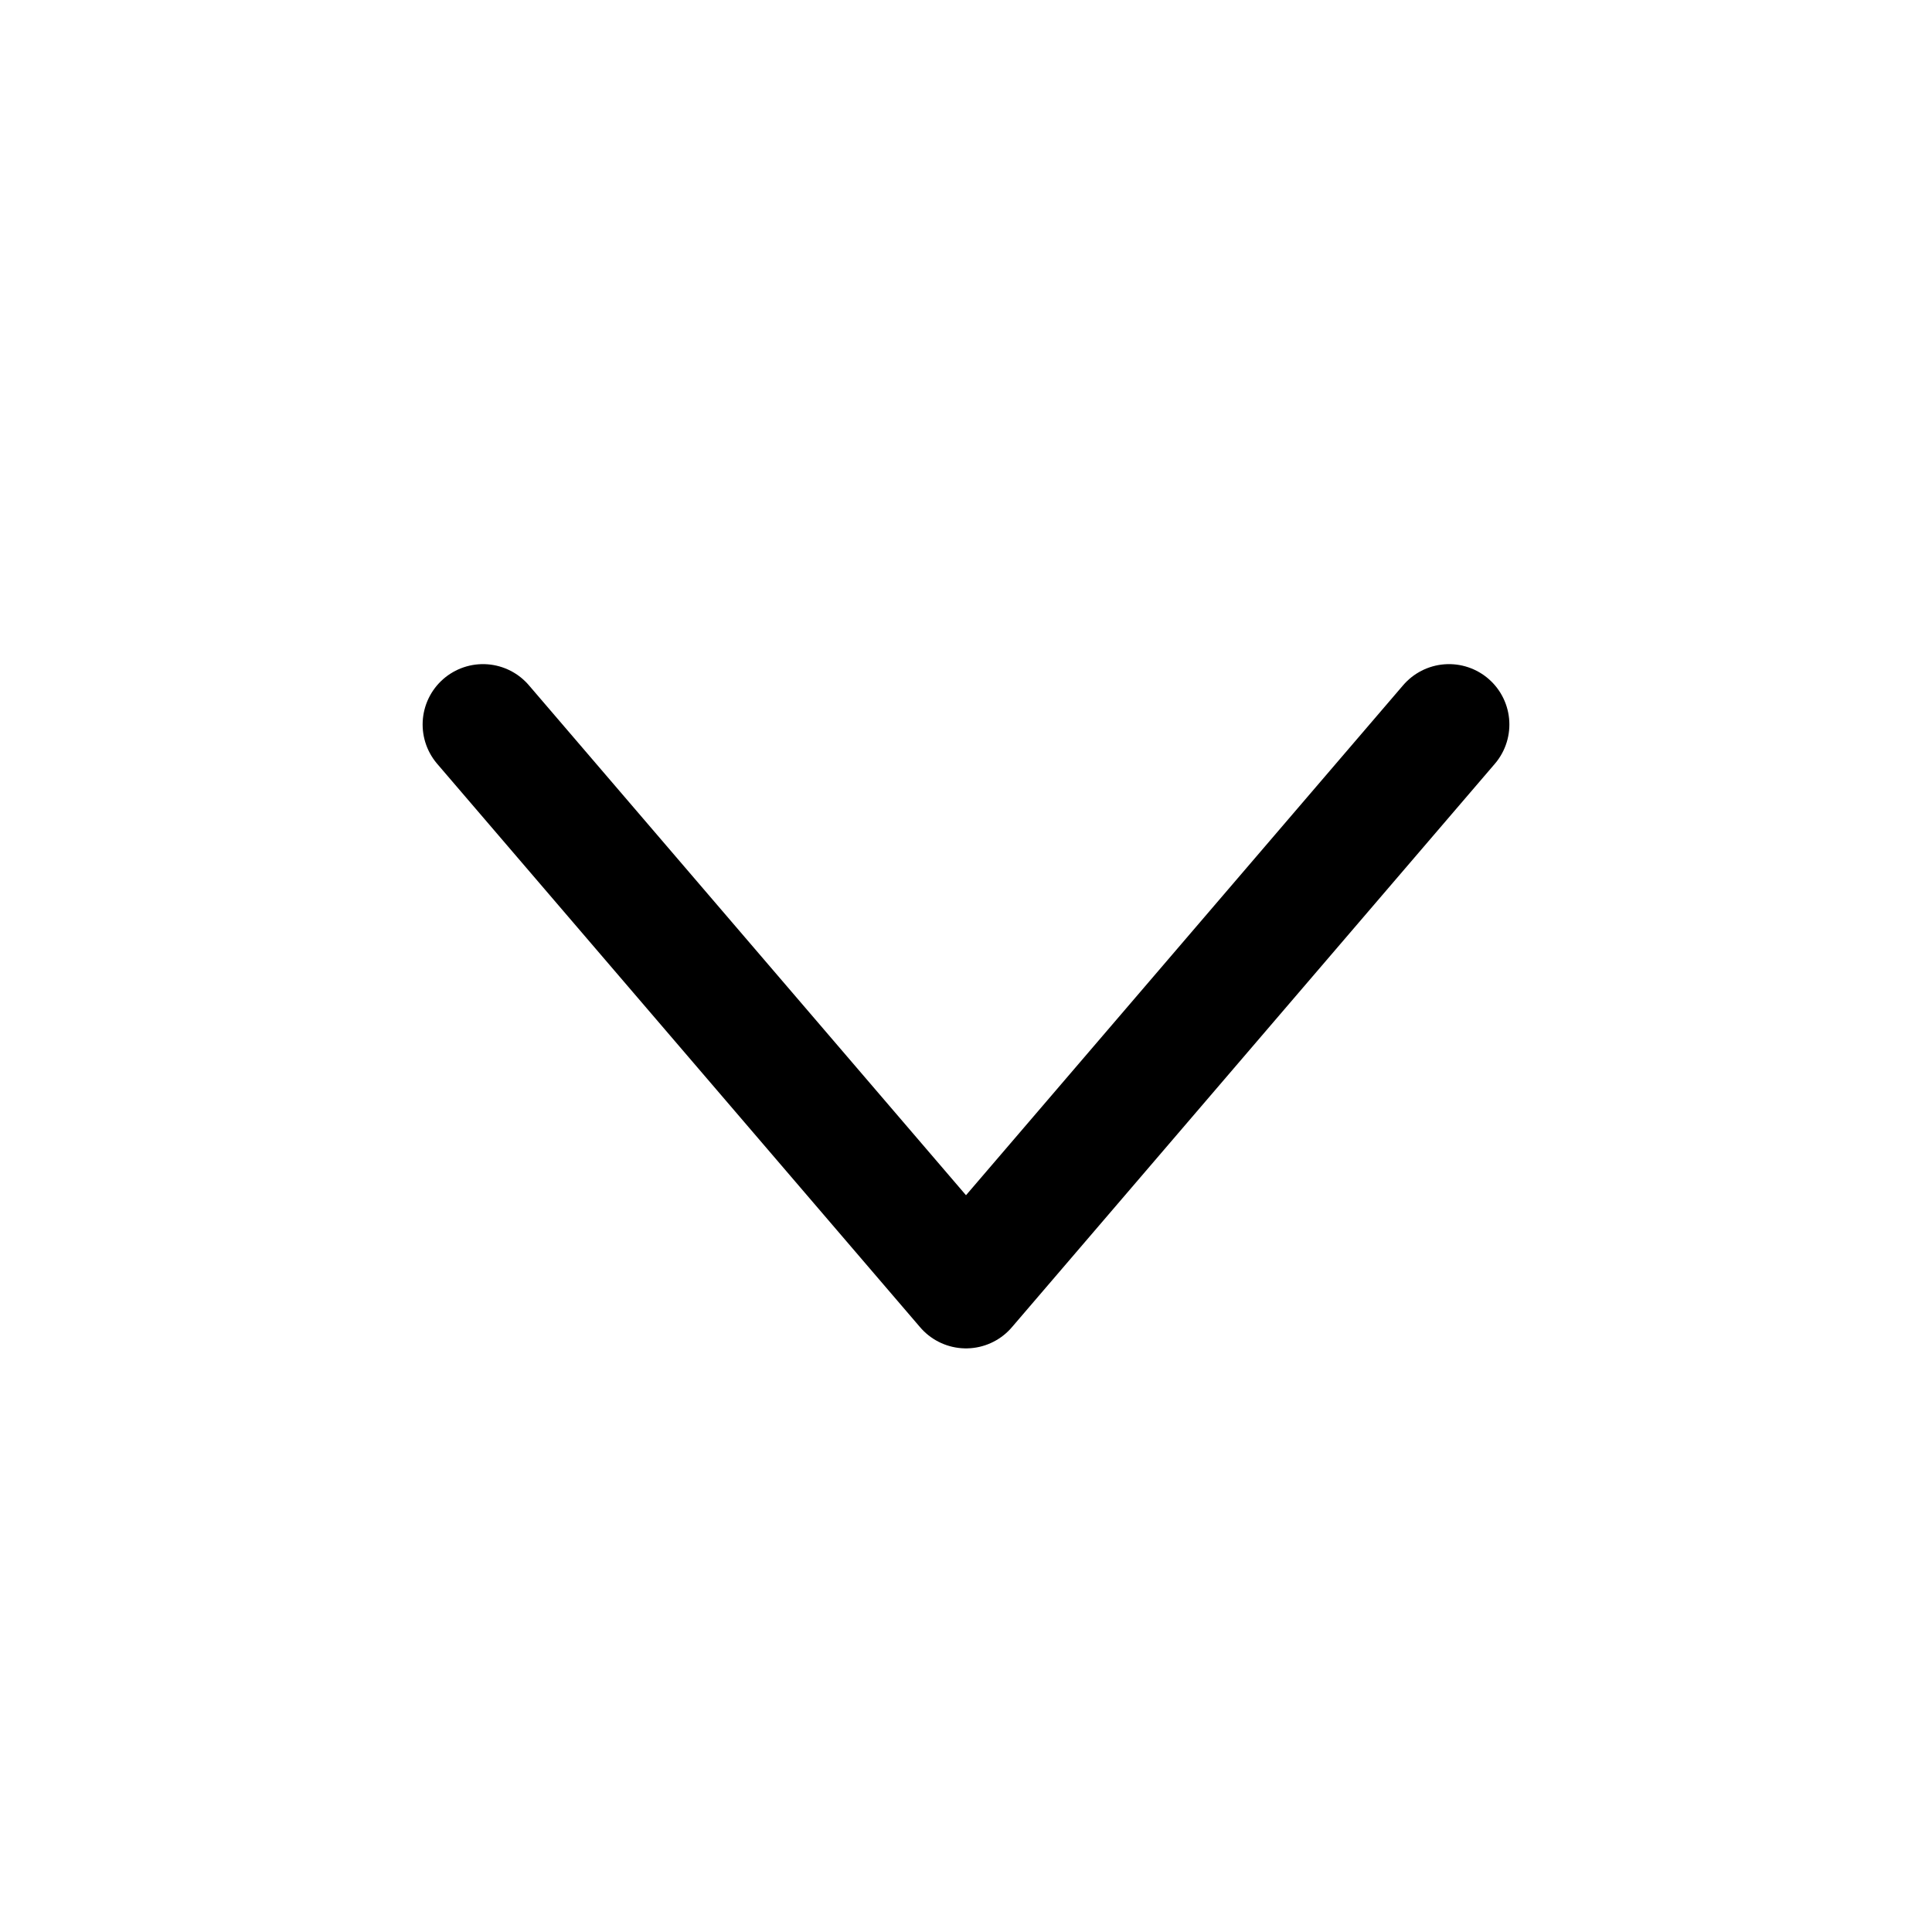 <svg
  width="24"
  height="24"
  viewBox="0 0 24 24"
  fill="none"
  xmlns="http://www.w3.org/2000/svg"
>
  <path
    d="M6 9L12 16L18 9"
    stroke="currentColor"
    stroke-width="1.5"
    stroke-linecap="round"
    stroke-linejoin="round"
  />
</svg>
